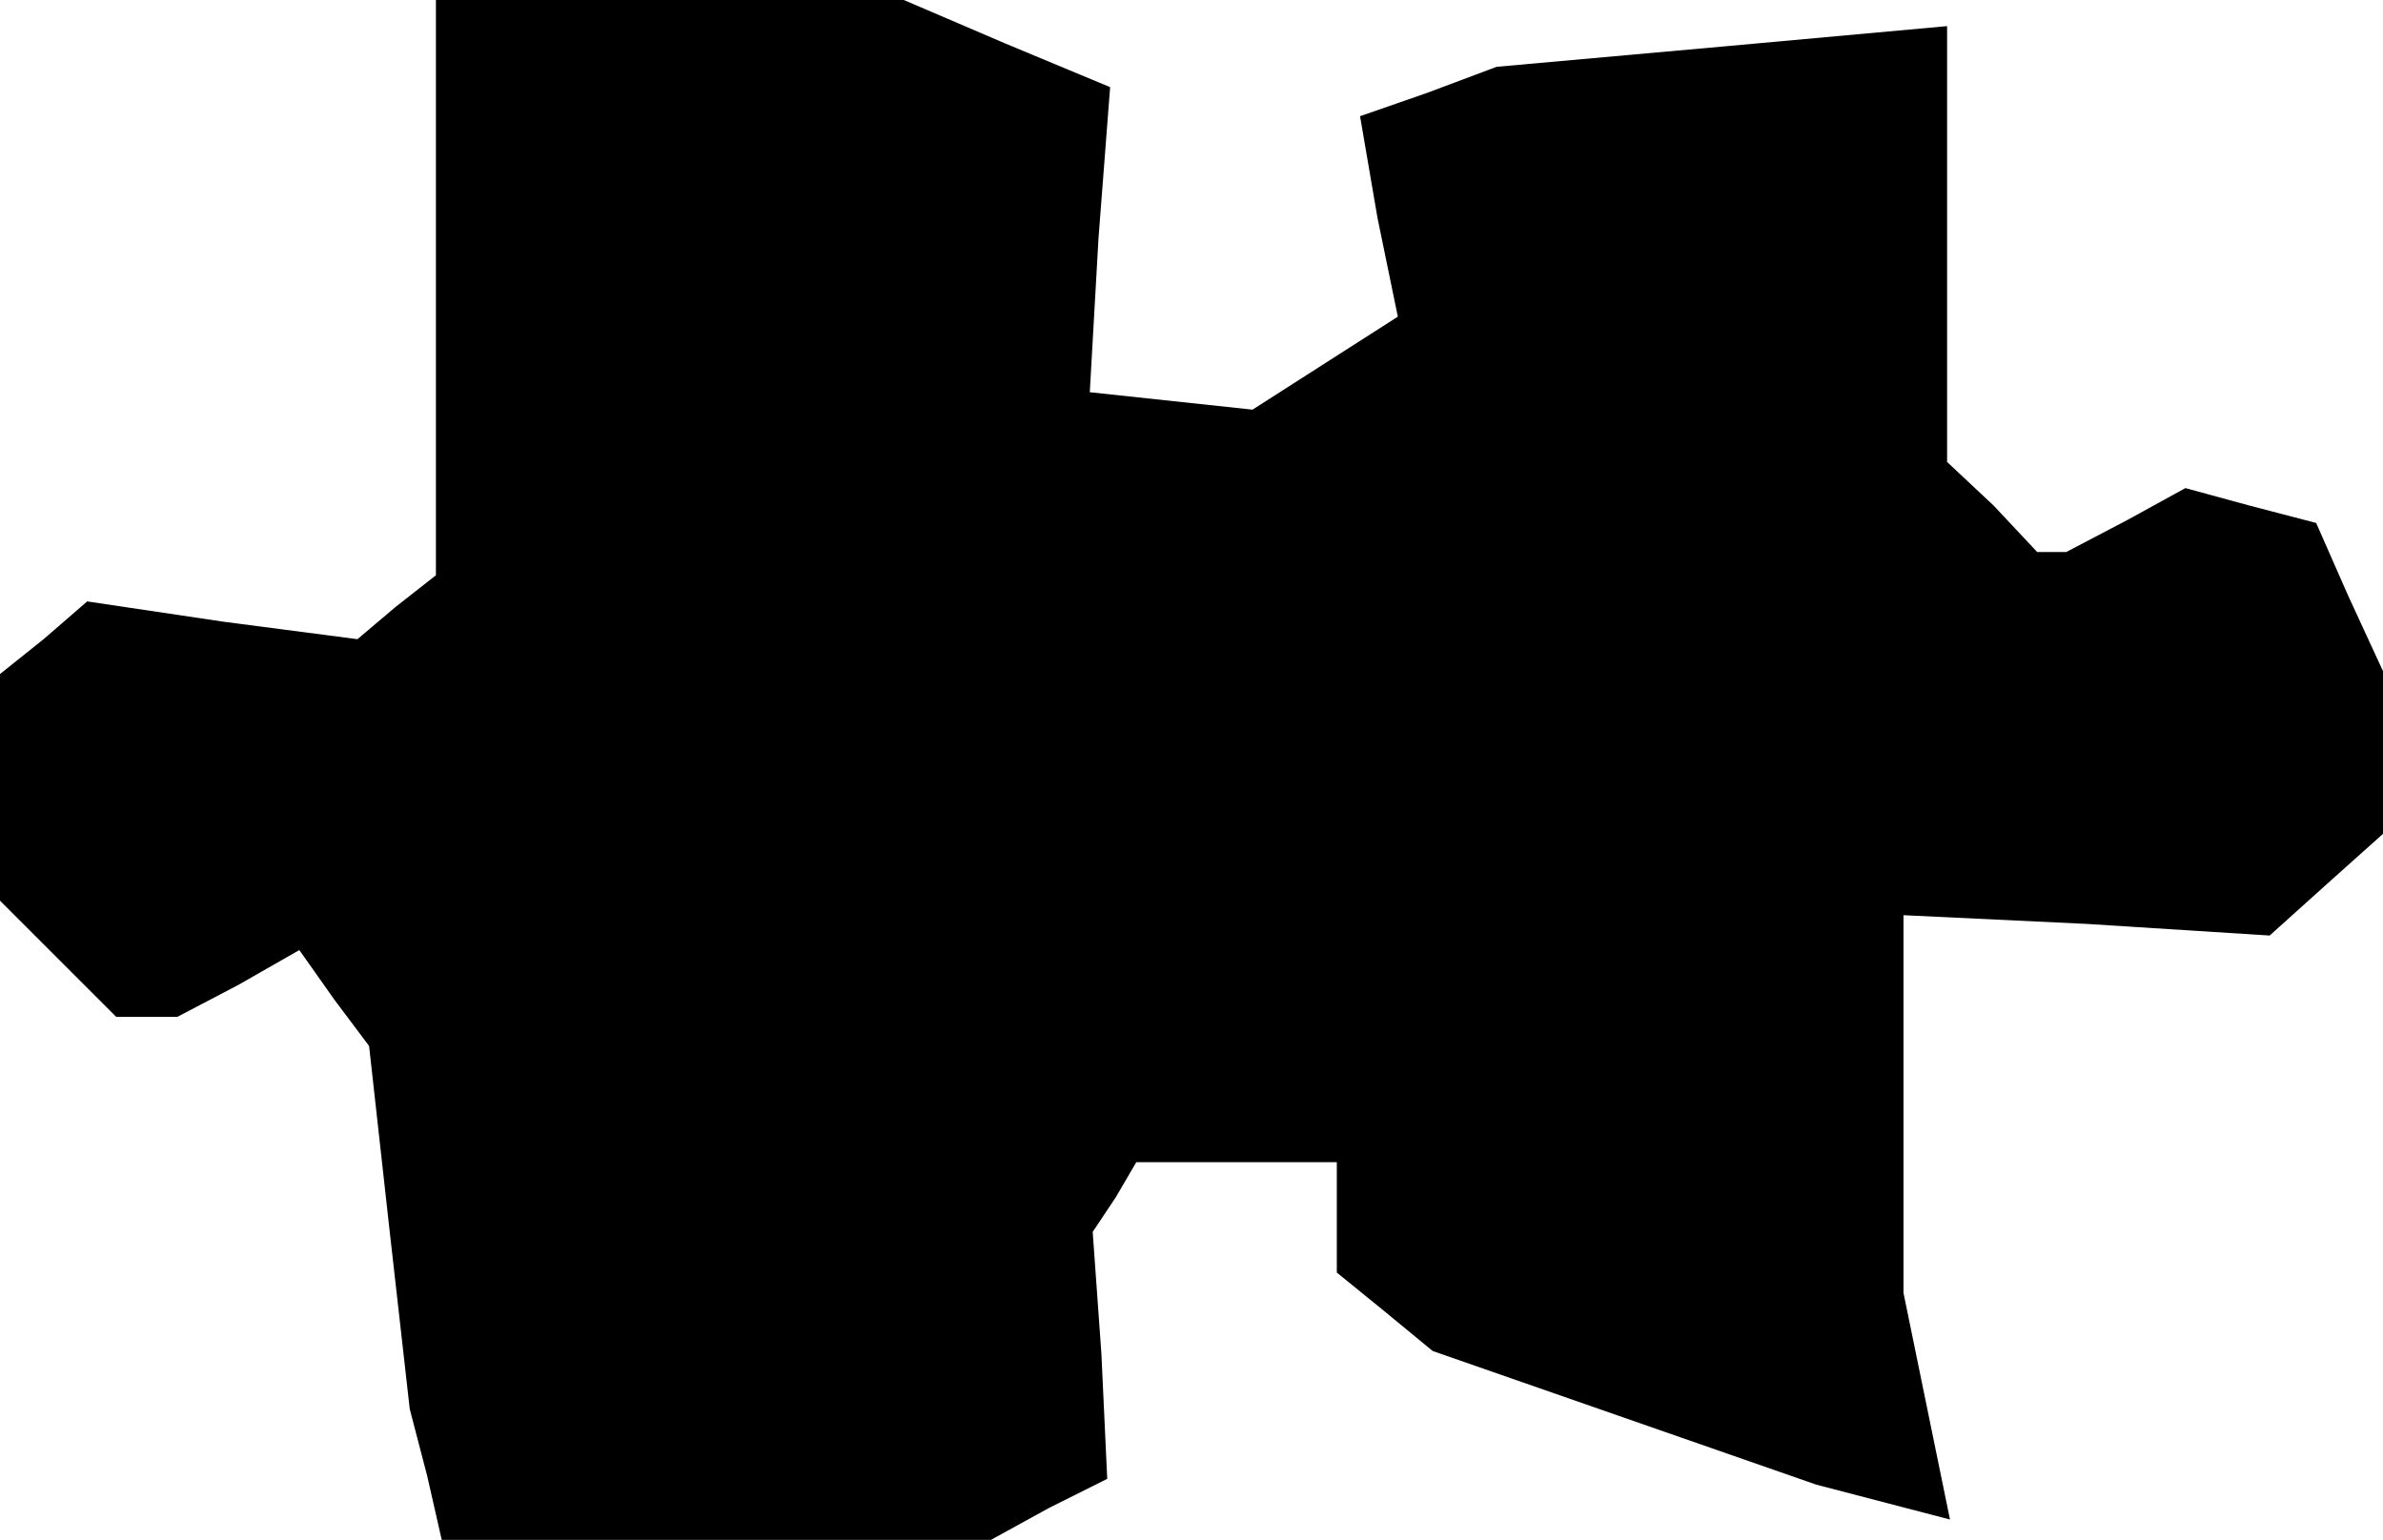 <?xml version="1.0" standalone="no"?>
<!DOCTYPE svg PUBLIC "-//W3C//DTD SVG 20010904//EN"
 "http://www.w3.org/TR/2001/REC-SVG-20010904/DTD/svg10.dtd">
<svg version="1.0" xmlns="http://www.w3.org/2000/svg"
 width="82pt" height="53pt" viewBox="0 0 82 53"
 preserveAspectRatio="xMidYMid meet">
<g transform="translate(0,53) scale(0.1,-0.1)"
fill="#000000" stroke="none">
<path d="M150 431 l0 -99 -14 -11 -13 -11 -46 6 -47 7 -15 -13 -15 -12 0 -39
0 -39 20 -20 20 -20 11 0 10 0 21 11 21 12 12 -17 12 -16 7 -63 7 -62 6 -23 5
-22 95 0 94 0 20 11 20 10 -2 43 -3 42 8 12 7 12 35 0 34 0 0 -19 0 -19 16
-13 17 -14 66 -23 66 -23 23 -6 23 -6 -8 39 -8 39 0 65 0 65 63 -3 63 -4 20
18 19 17 0 28 0 28 -12 26 -11 25 -23 6 -22 6 -20 -11 -21 -11 -5 0 -5 0 -15
16 -16 15 0 75 0 75 -77 -7 -78 -7 -24 -9 -23 -8 6 -35 7 -34 -25 -16 -25 -16
-28 3 -28 3 3 53 4 52 -36 15 -35 15 -81 0 -80 0 0 -99z"/>
</g>
</svg>

